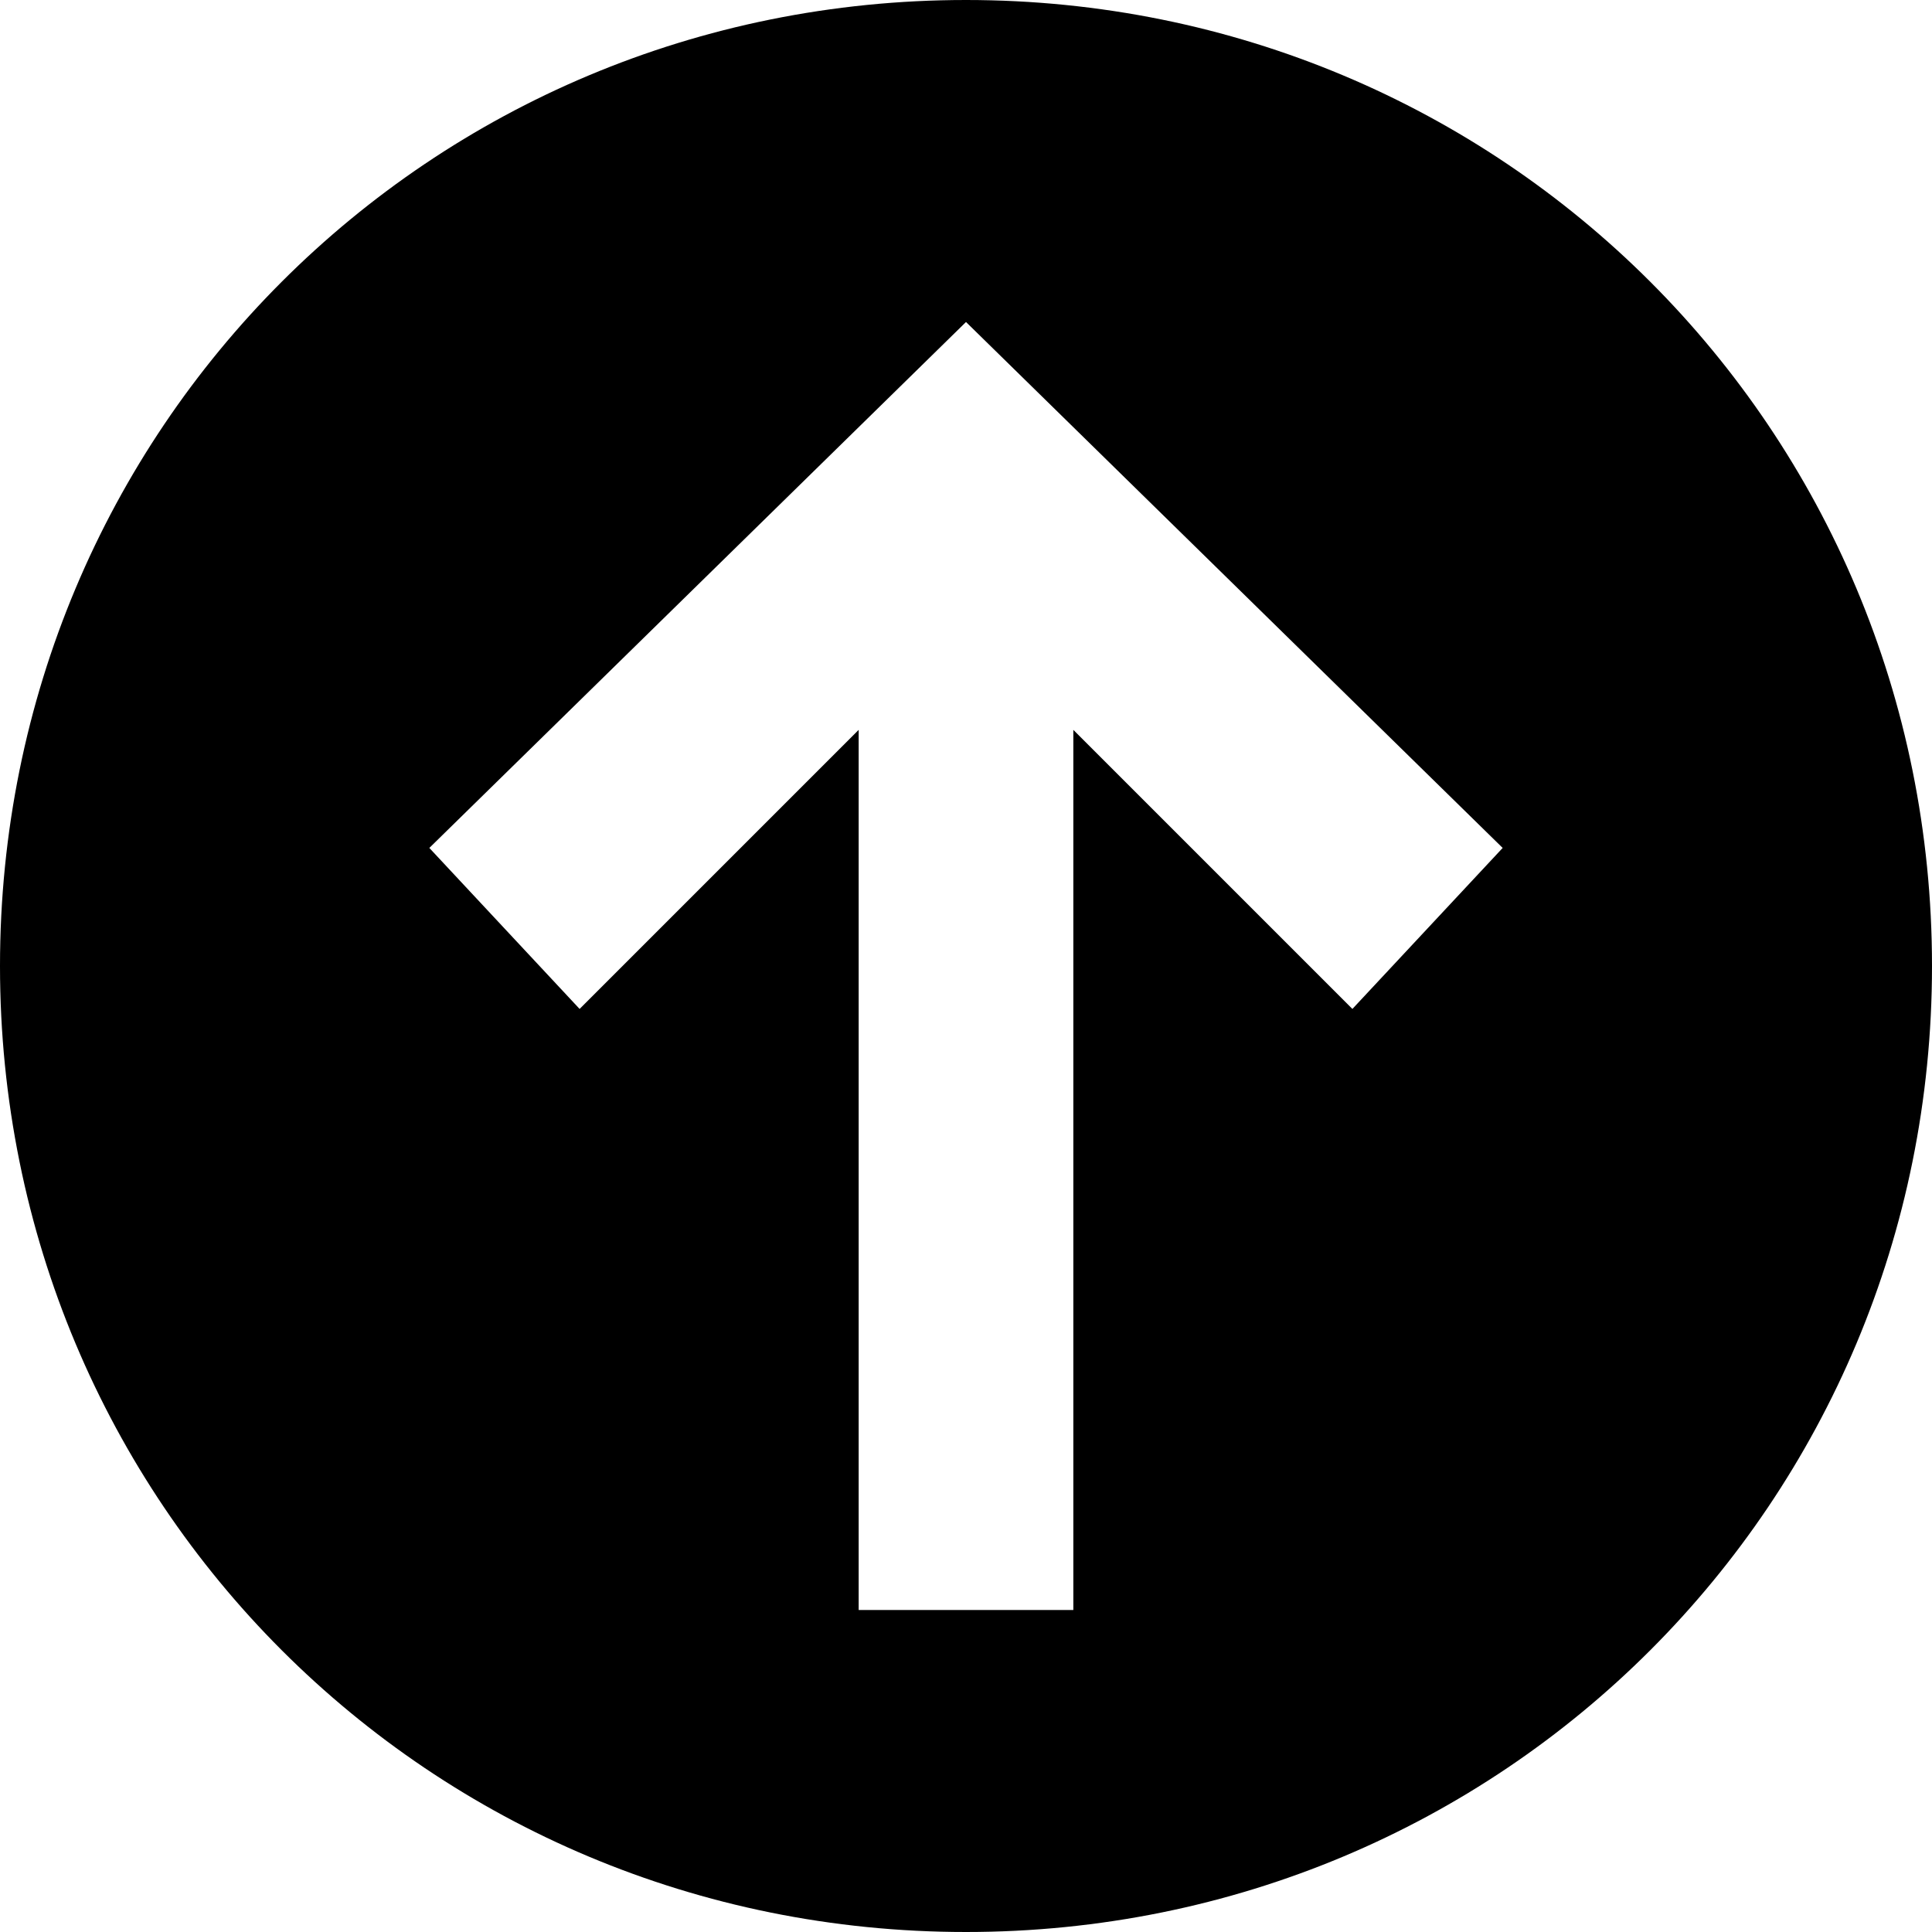 <?xml version="1.0" encoding="utf-8"?>
<!-- Generator: Adobe Illustrator 16.0.4, SVG Export Plug-In . SVG Version: 6.00 Build 0)  -->
<!DOCTYPE svg PUBLIC "-//W3C//DTD SVG 1.1//EN" "http://www.w3.org/Graphics/SVG/1.1/DTD/svg11.dtd">
<svg version="1.1" id="Layer_1" xmlns="http://www.w3.org/2000/svg" xmlns:xlink="http://www.w3.org/1999/xlink" x="0px" y="0px"
	 width="18px" height="18px" viewBox="-56.5 34.5 18 18" style="enable-background:new -56.5 34.5 18 18;" xml:space="preserve">
<path d="M-47.5,34.5c-5,0-9,4-9,9s4,9,9,9s9-4,9-9S-42.5,34.5-47.5,34.5z M-43.9,43.9l-2.6-2.6v8.2h-2v-8.2l-2.6,2.6l-1.4-1.5l5-4.9
	l5,4.9L-43.9,43.9z"/>
</svg>
